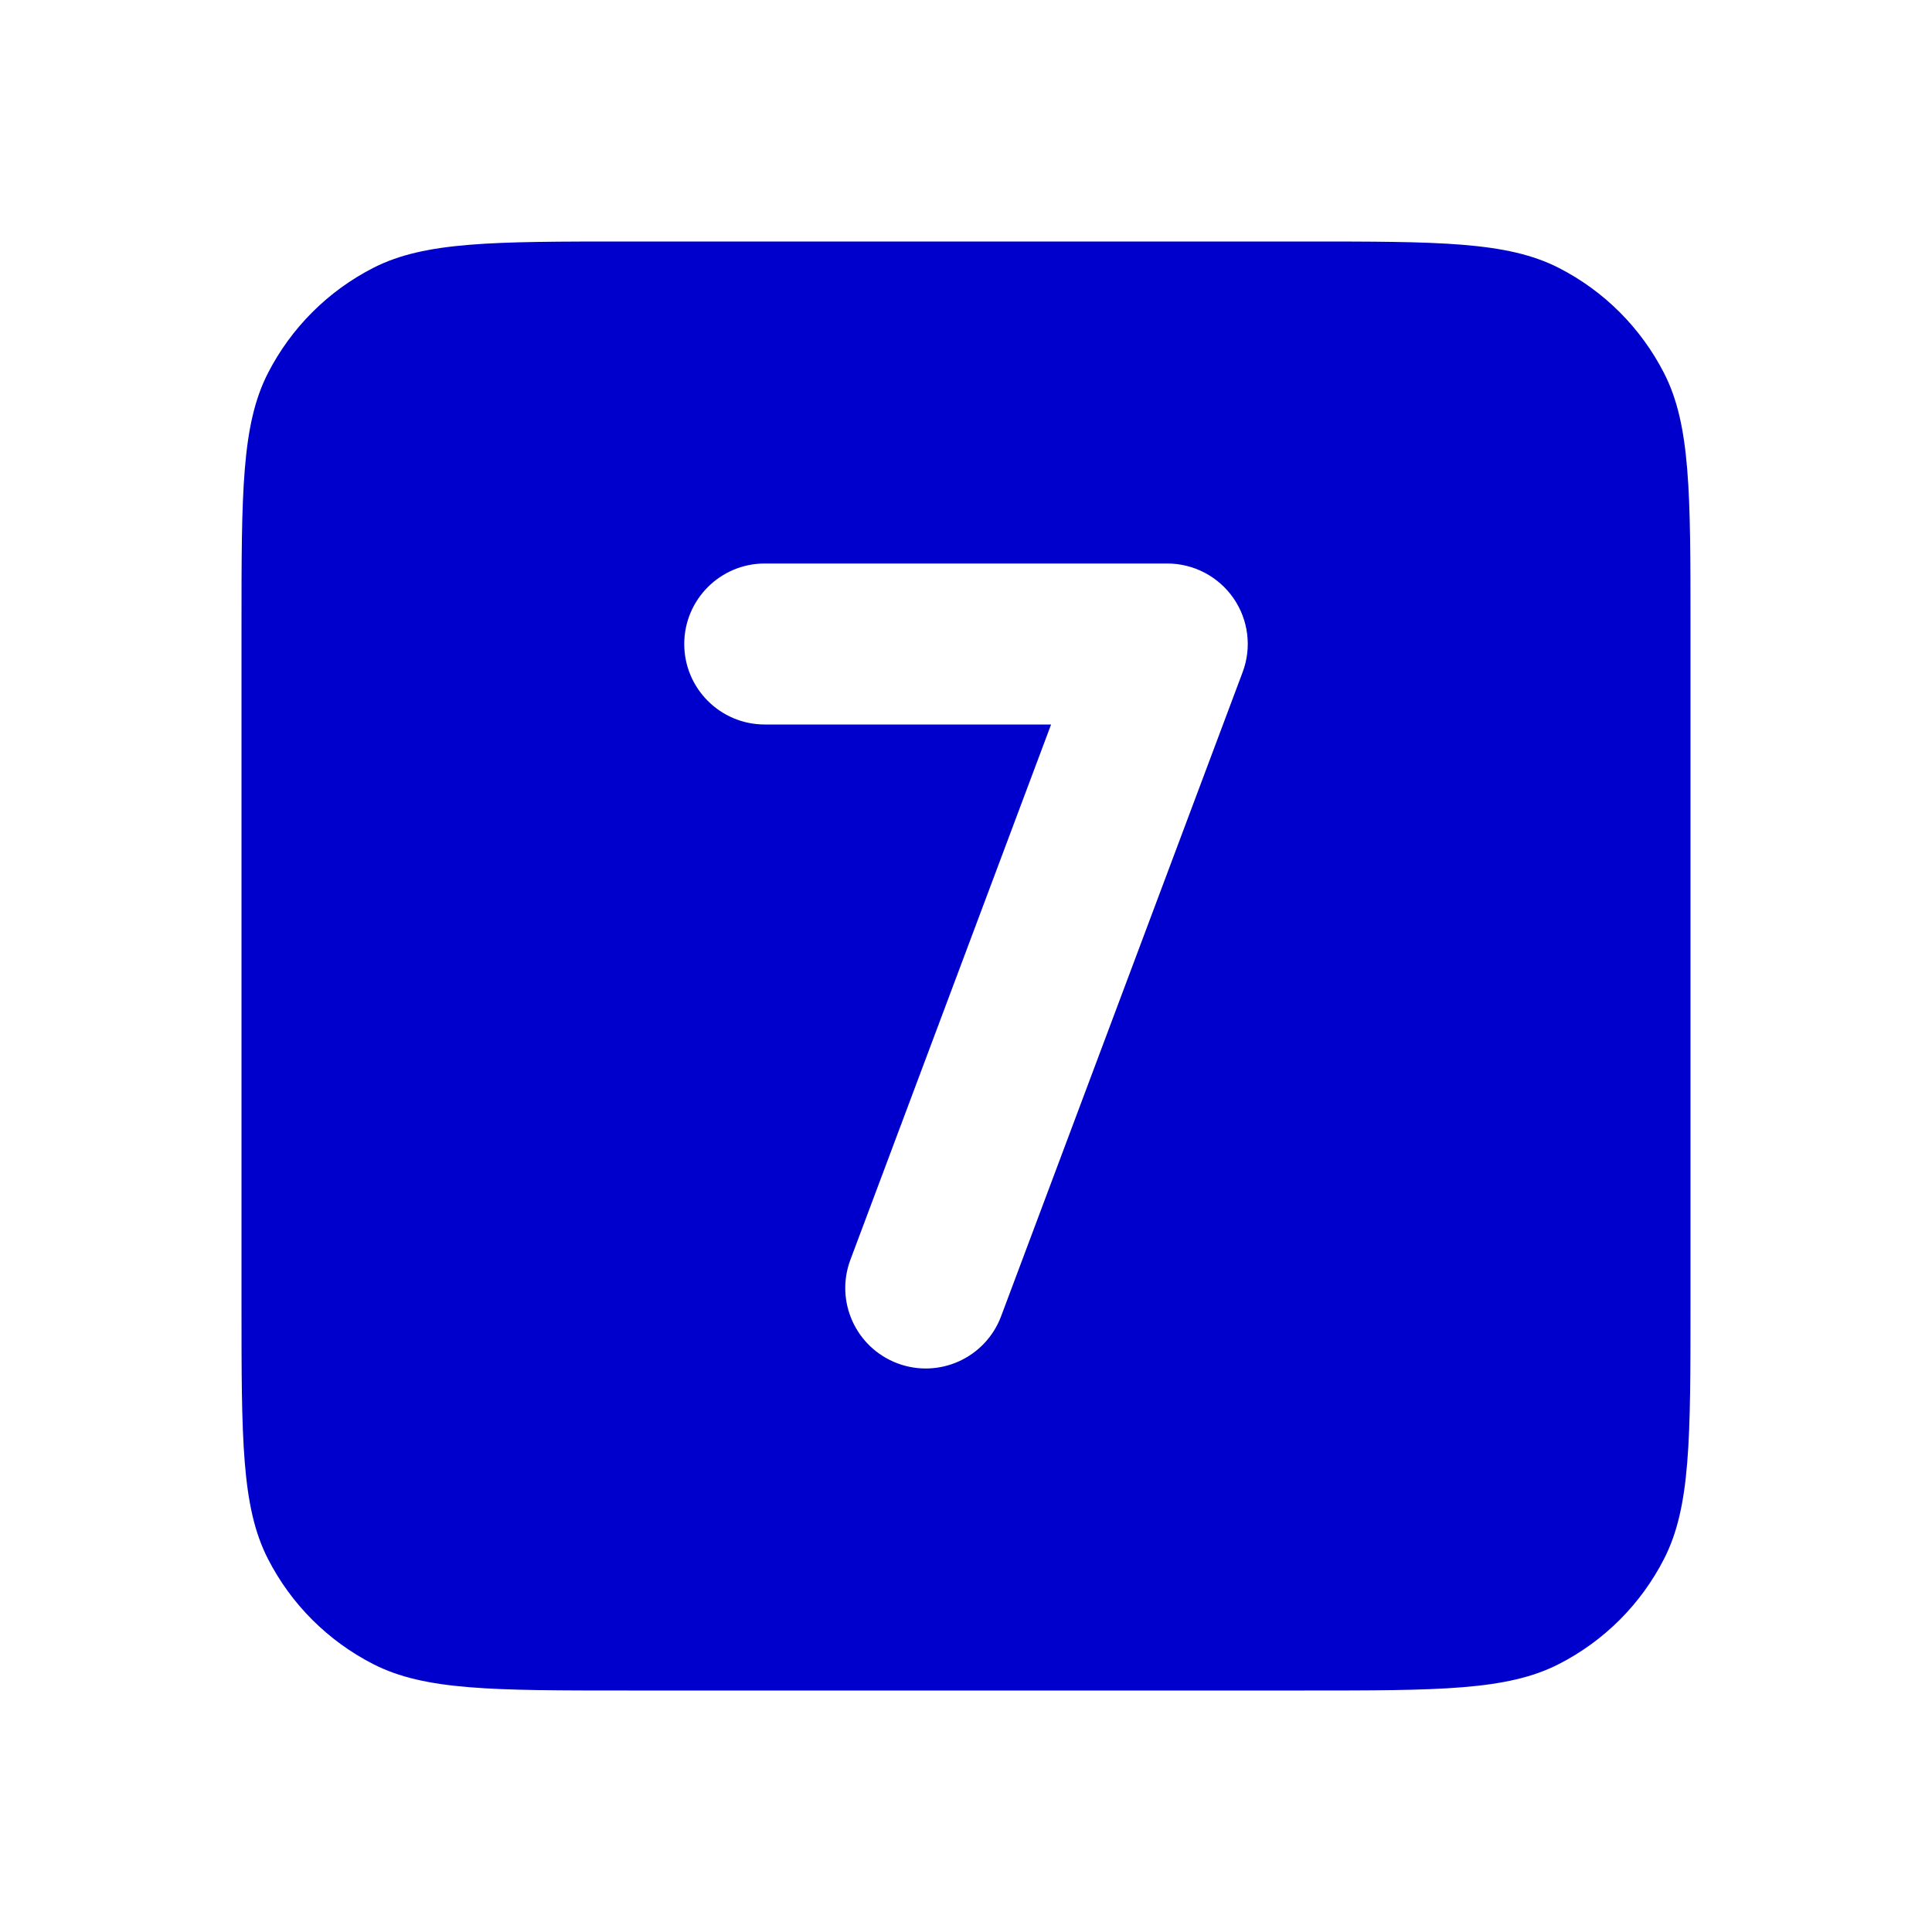 <svg width="24" height="24" viewBox="0 0 24 24" fill="none" xmlns="http://www.w3.org/2000/svg">
<path fill-rule="evenodd" clip-rule="evenodd" d="M3.327 4.638C3 5.28 3 6.12 3 7.8V16.2C3 17.88 3 18.72 3.327 19.362C3.615 19.927 4.074 20.385 4.638 20.673C5.28 21 6.12 21 7.8 21H16.2C17.88 21 18.72 21 19.362 20.673C19.927 20.385 20.385 19.927 20.673 19.362C21 18.72 21 17.88 21 16.2V7.8C21 6.12 21 5.28 20.673 4.638C20.385 4.074 19.927 3.615 19.362 3.327C18.72 3 17.88 3 16.2 3H7.8C6.12 3 5.28 3 4.638 3.327C4.074 3.615 3.615 4.074 3.327 4.638ZM9.5 7C8.948 7 8.5 7.448 8.5 8C8.5 8.552 8.948 9 9.5 9H13.057L10.564 15.649C10.37 16.166 10.632 16.742 11.149 16.936C11.666 17.13 12.242 16.868 12.436 16.351L15.436 8.351C15.552 8.044 15.509 7.7 15.322 7.43C15.135 7.161 14.828 7 14.5 7H9.5Z" fill="#0000CC"/>
</svg>
